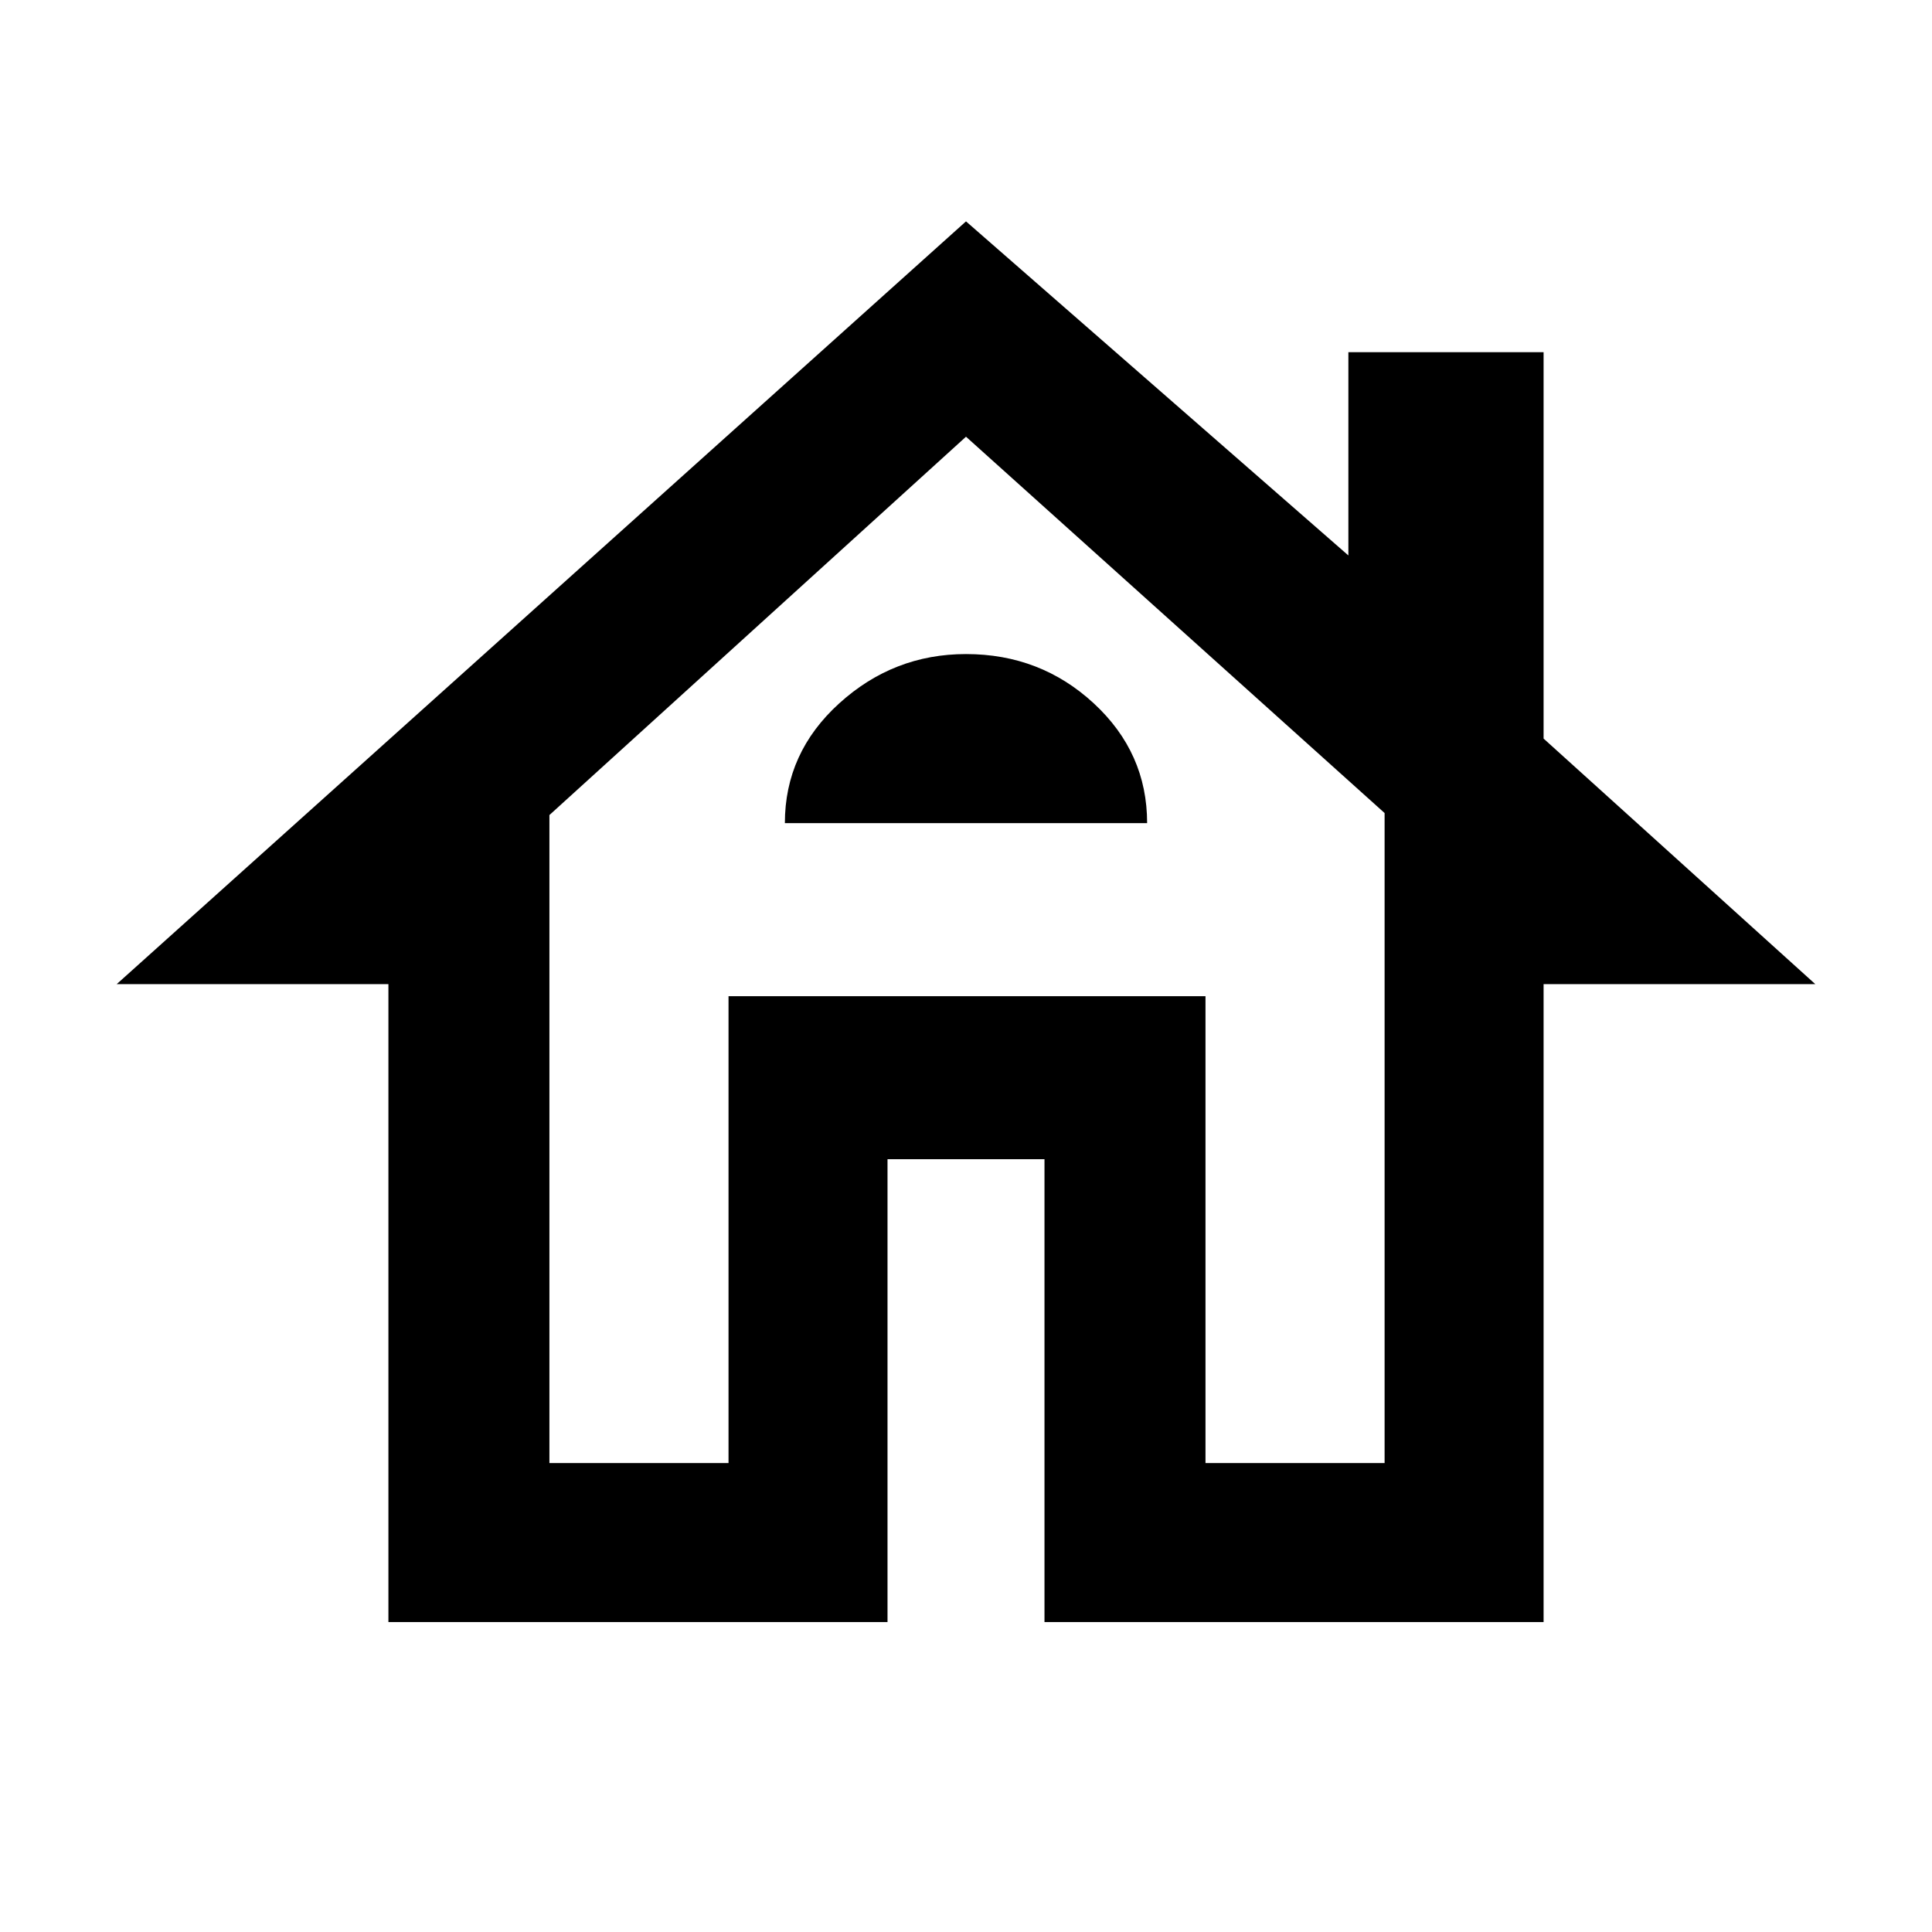 <svg xmlns="http://www.w3.org/2000/svg" height="48" width="48"><path d="M9.65 40.3V24.45H2.9L24 5.5L33.5 13.8V8.75H38.35V18.35L45.1 24.45H38.35V40.3H25.95V28.8H22.05V40.3ZM13.65 36.35H18.1V24.75H29.95V36.35H34.4V20.2L24 10.85L13.65 20.25ZM18.1 24.75H24H29.95H18.1ZM19.5 20.45H28.5Q28.5 18.7 27.175 17.475Q25.85 16.25 24 16.25Q22.2 16.25 20.85 17.475Q19.5 18.7 19.5 20.45Z"/></svg>